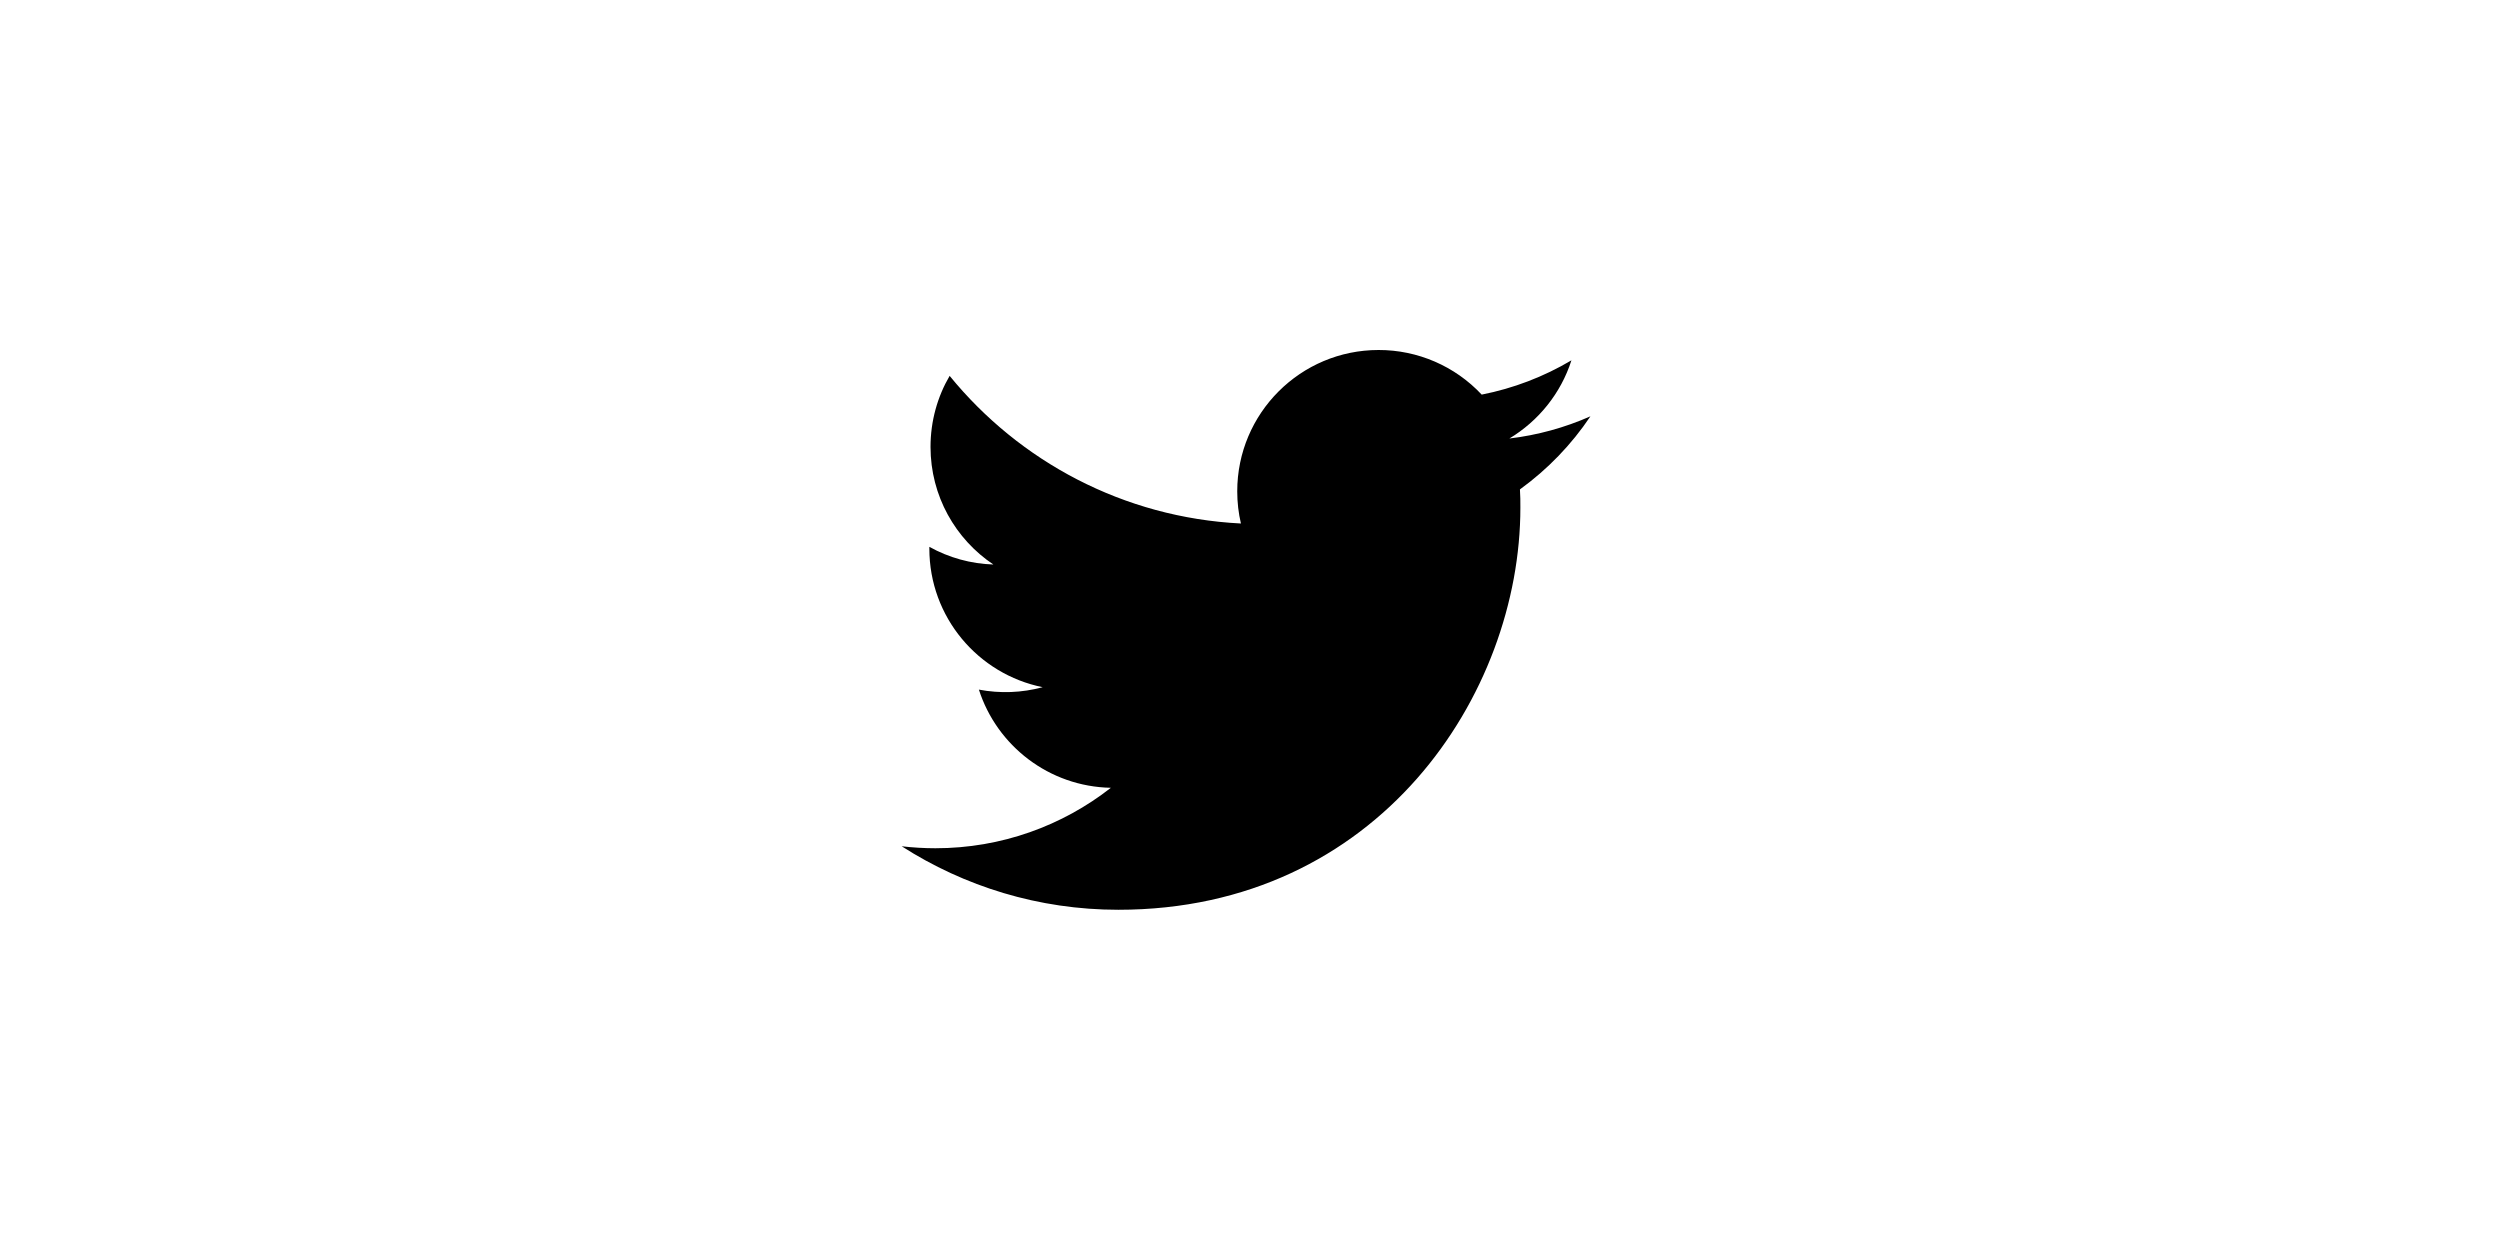 <?xml version="1.0" encoding="UTF-8"?>
<svg width="200px" height="100px" viewBox="0 0 200 100" version="1.1" xmlns="http://www.w3.org/2000/svg" xmlns:xlink="http://www.w3.org/1999/xlink">
    <!-- Generator: Sketch 46.2 (44496) - http://www.bohemiancoding.com/sketch -->
    <title>twitter</title>
    <desc>Created with Sketch.</desc>
    <defs></defs>
    <g id="Page-1" stroke="none" stroke-width="1" fill="none" fill-rule="evenodd">
        <g id="twitter">
            <rect id="Rectangle" fill="#FFFFFF" opacity="0" x="0" y="0" width="200" height="100"></rect>
            <g transform="translate(72, 28)" id="Shape" fill-rule="nonzero" fill="#000000">
                <path d="M55.241,5.302 C53.177,6.215 50.989,6.815 48.748,7.081 C51.079,5.681 52.871,3.467 53.715,0.826 C51.496,2.143 49.068,3.07 46.536,3.569 C44.4,1.287 41.411,-0.005 38.285,1.2490009e-15 C32.044,3.38813179e-21 26.979,5.06 26.979,11.303 C26.979,12.19 27.079,13.054 27.274,13.88 C17.877,13.408 9.548,8.909 3.971,2.069 C2.997,3.737 2.442,5.681 2.442,7.753 C2.442,11.673 4.437,15.133 7.47,17.16 C5.674,17.105 3.918,16.621 2.348,15.746 L2.348,15.891 C2.348,21.366 6.246,25.935 11.415,26.975 C9.75,27.426 8.005,27.492 6.311,27.169 C7.75,31.66 11.926,34.928 16.871,35.023 C13.003,38.05 8.129,39.86 2.831,39.86 C1.93,39.859 1.03,39.806 0.135,39.702 C5.138,42.908 11.082,44.782 17.466,44.782 C38.261,44.782 49.63,27.554 49.63,12.614 C49.63,12.125 49.63,11.637 49.595,11.152 C51.807,9.551 53.718,7.57 55.237,5.302 L55.241,5.302 Z"></path>
            </g>
        </g>
    </g>
</svg>